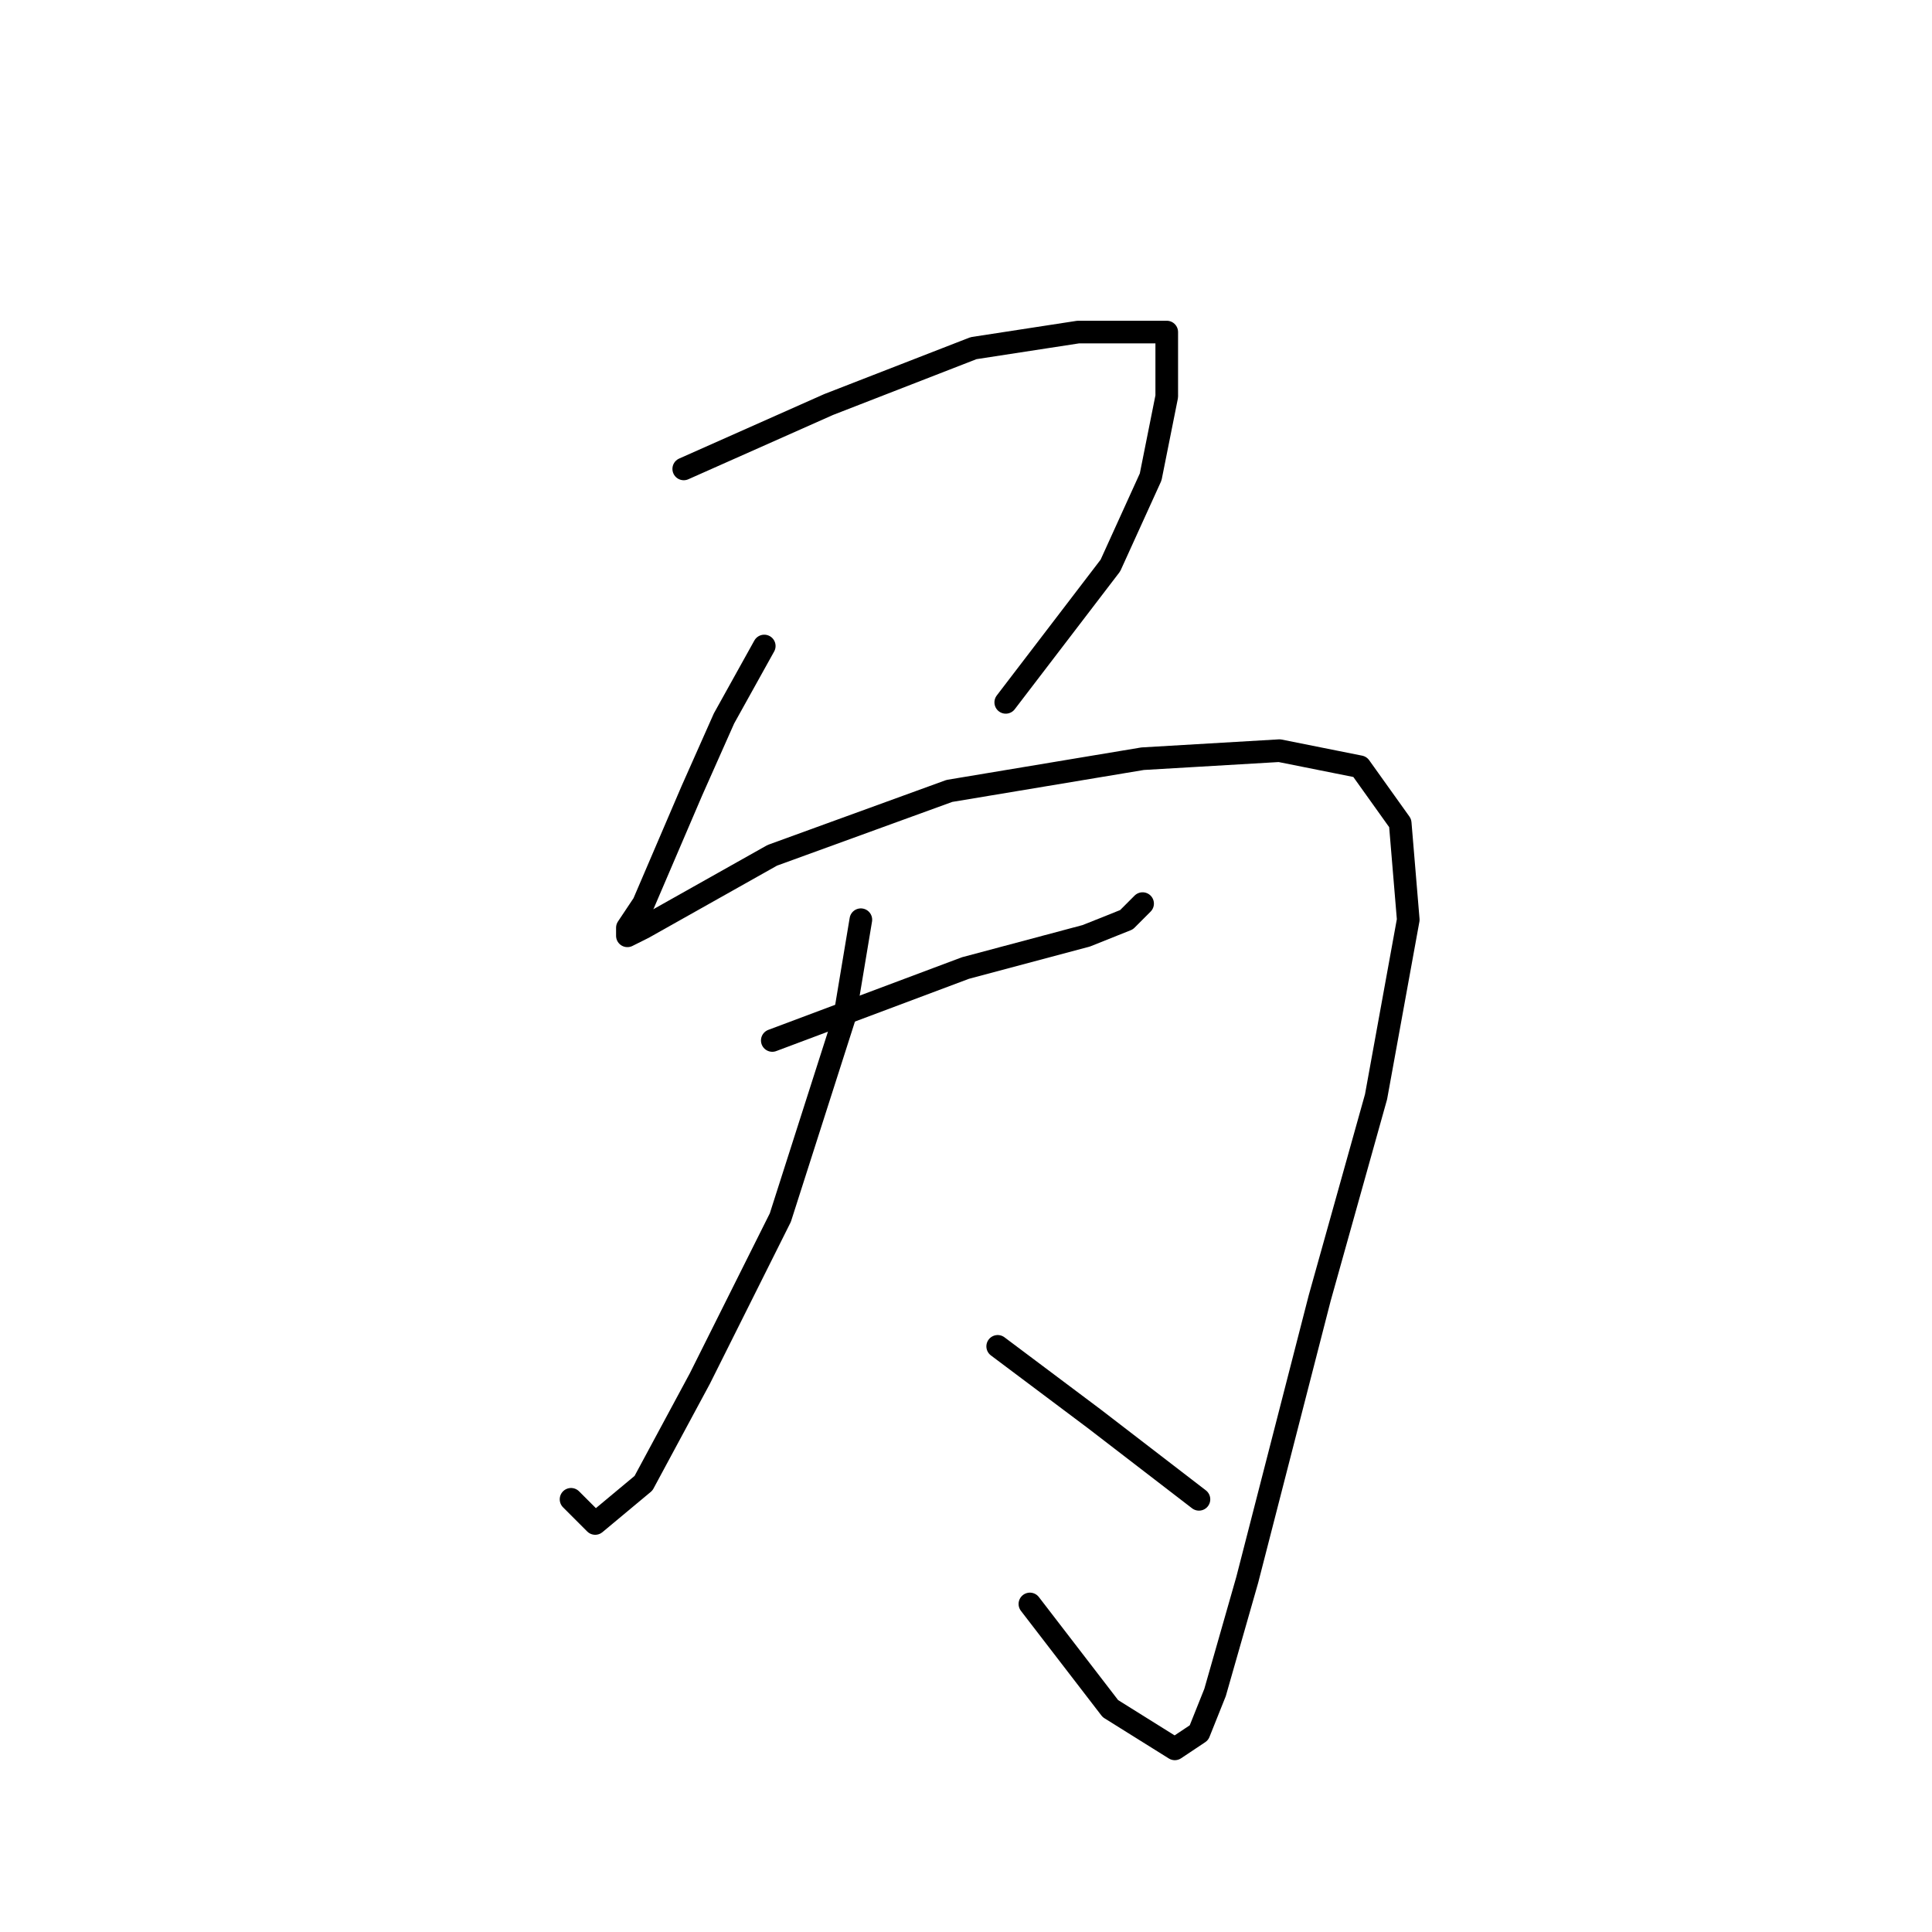 <?xml version="1.0" standalone="no"?>
    <svg width="256" height="256" xmlns="http://www.w3.org/2000/svg" version="1.1">
    <polyline stroke="black" stroke-width="3" stroke-linecap="round" fill="transparent" stroke-linejoin="round" points="90.6 62.133 109.8 53.6 129 46.133 142.867 44 148.2 44 152.467 44 154.6 44 154.6 52.533 152.467 63.2 147.133 74.933 133.267 93.067 133.267 93.067 " />
        <polyline stroke="black" stroke-width="3" stroke-linecap="round" fill="transparent" stroke-linejoin="round" points="101.267 85.6 95.933 95.2 91.667 104.8 85.267 119.733 83.133 122.933 83.133 124 85.267 122.933 102.333 113.333 125.8 104.8 151.4 100.533 169.533 99.467 180.2 101.6 185.533 109.067 186.6 121.867 182.333 145.333 174.867 172 165.267 209.333 161 224.267 158.867 229.6 155.667 231.733 147.133 226.4 136.467 212.533 136.467 212.533 " />
        <polyline stroke="black" stroke-width="3" stroke-linecap="round" fill="transparent" stroke-linejoin="round" points="102.333 137.867 127.933 128.267 143.933 124 149.267 121.867 151.4 119.733 151.4 119.733 " />
        <polyline stroke="black" stroke-width="3" stroke-linecap="round" fill="transparent" stroke-linejoin="round" points="114.067 121.867 111.933 134.667 103.4 161.333 92.733 182.667 85.267 196.533 78.867 201.867 75.667 198.667 75.667 198.667 " />
        <polyline stroke="black" stroke-width="3" stroke-linecap="round" fill="transparent" stroke-linejoin="round" points="132.2 178.4 145 188 158.867 198.667 158.867 198.667 " />
        </svg>